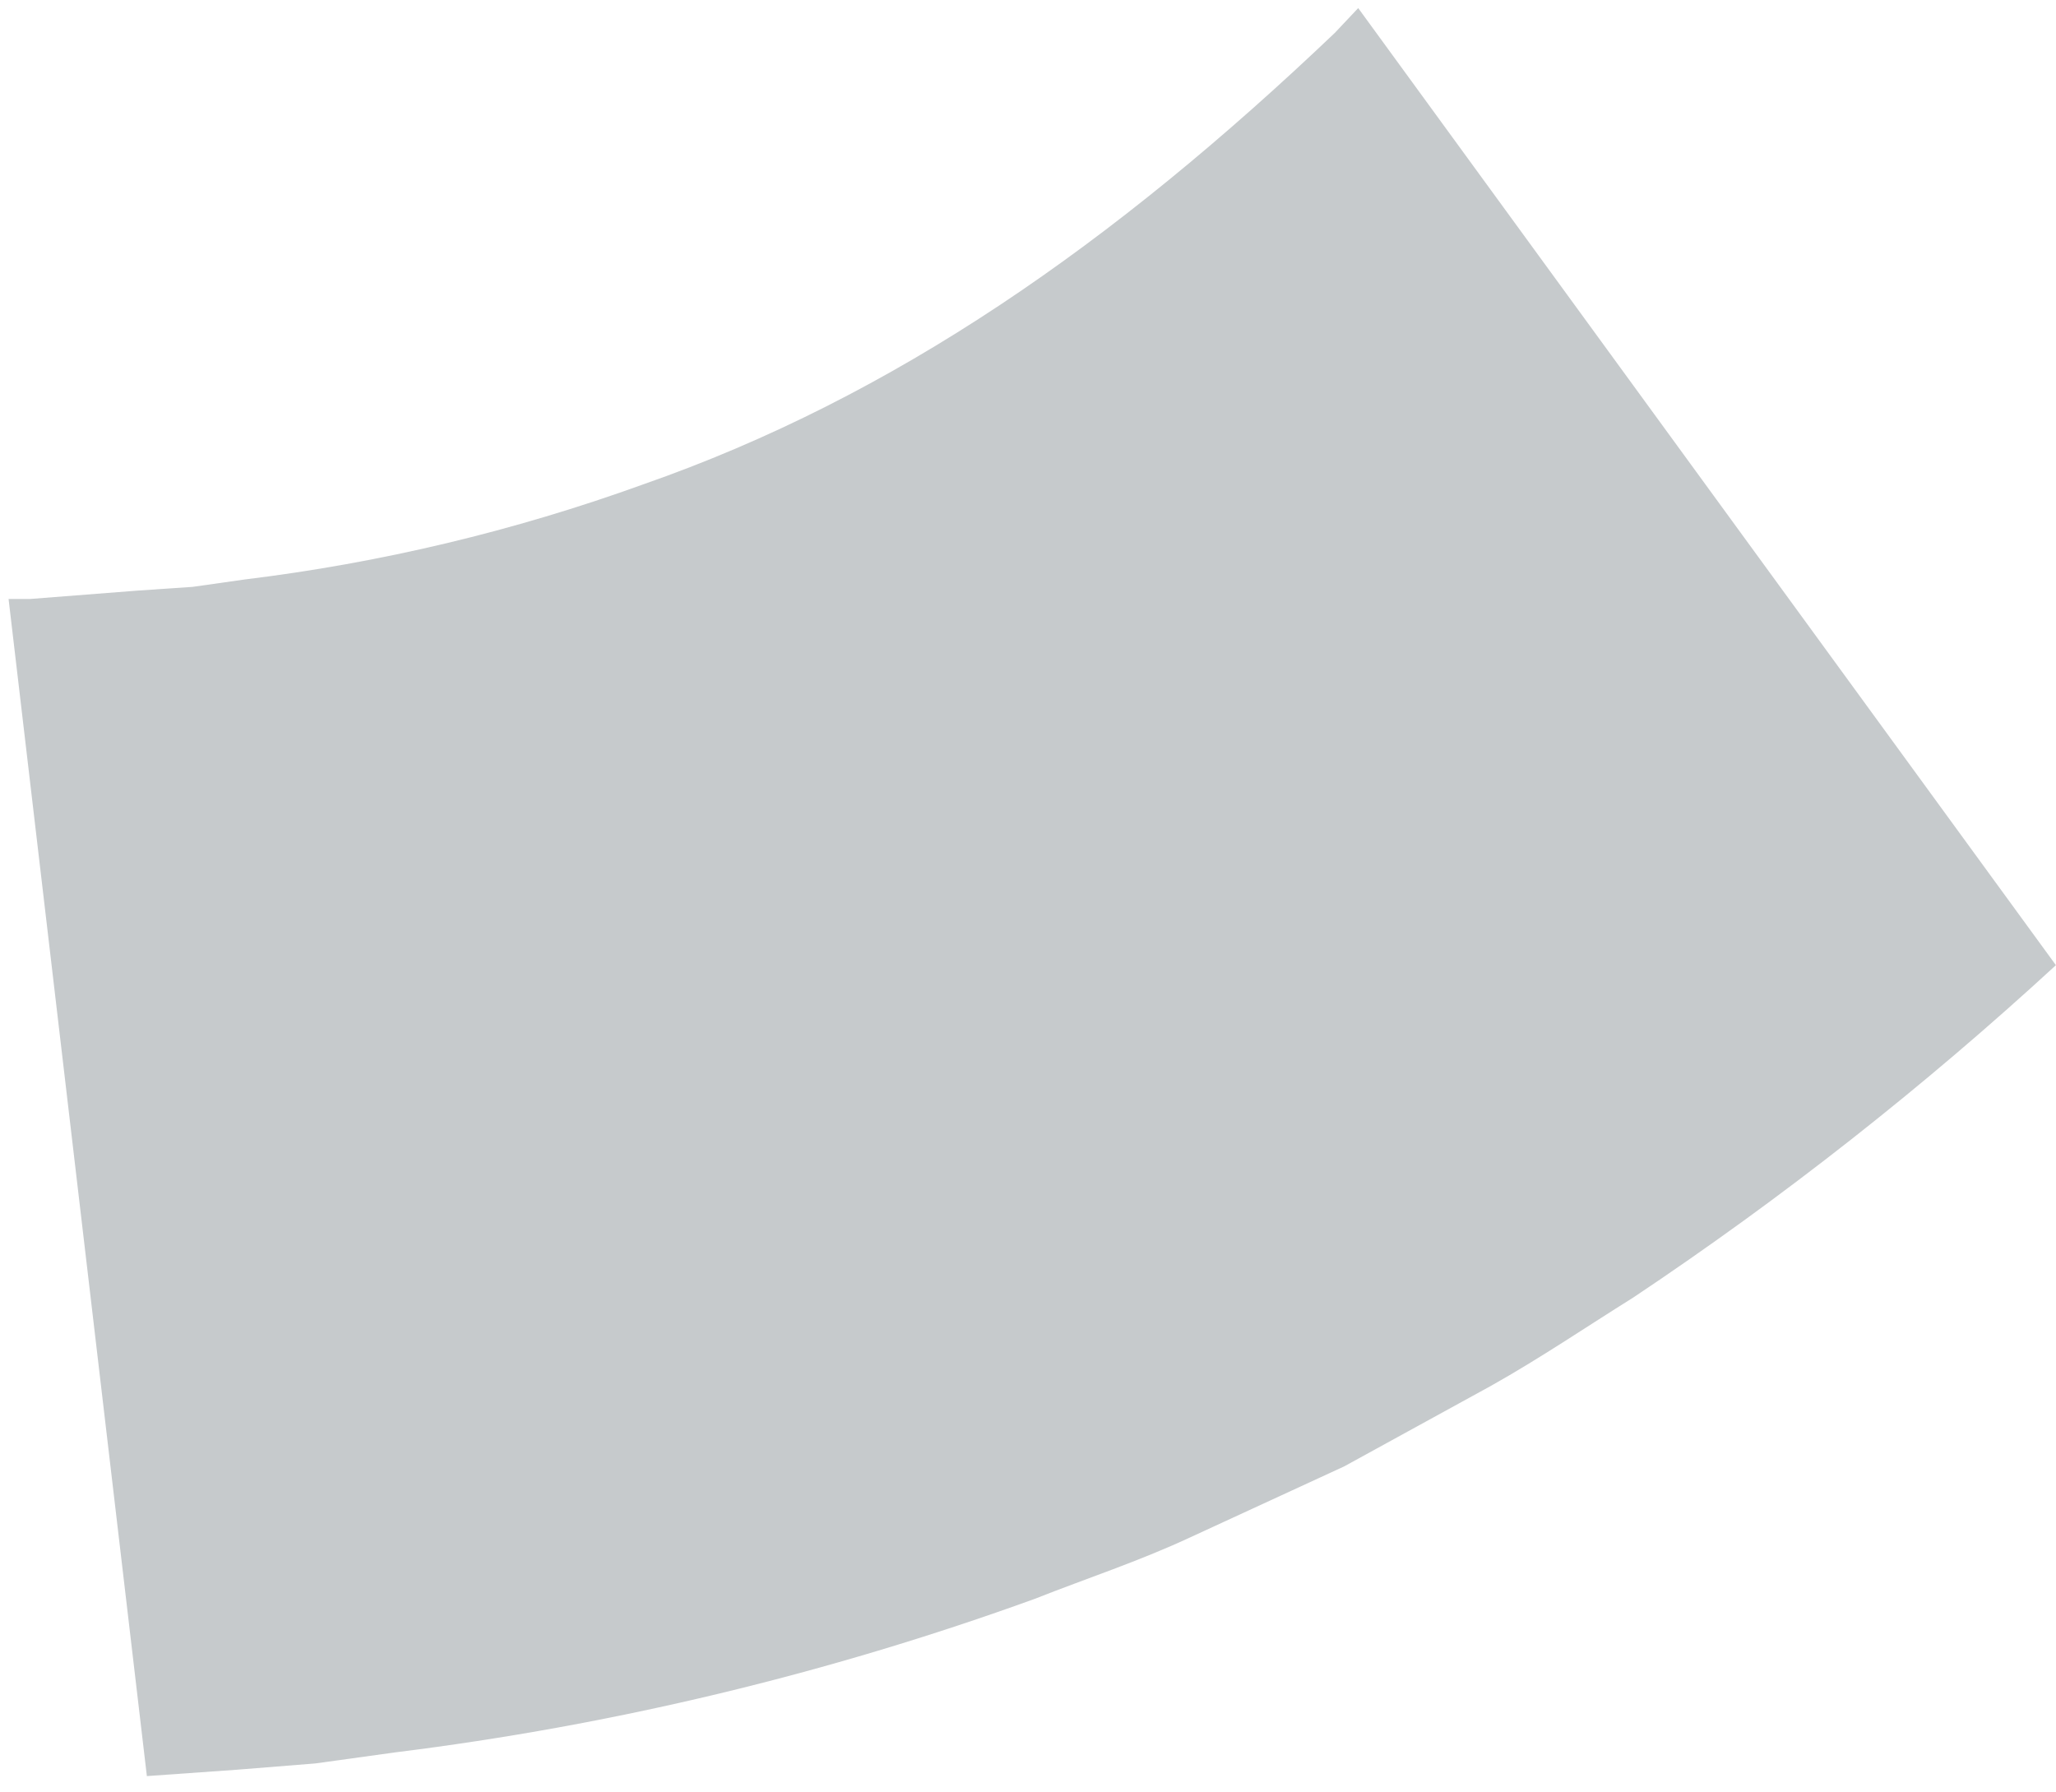 <svg width="117" height="102" viewBox="0 0 117 102" fill="none" xmlns="http://www.w3.org/2000/svg">
<path d="M75.96 1.871C63.357 13.881 50.872 22.588 36.582 27.572C29.249 30.223 21.648 32.035 13.92 32.977L10.961 33.397L7.855 33.607L1.701 34.087H0.488L8.358 101.072L13.446 100.712L17.943 100.352L22.499 99.721C34.91 98.181 47.114 95.25 58.889 90.984C61.848 89.813 64.806 88.852 67.765 87.471L76.493 83.448L84.865 78.854C87.646 77.293 90.25 75.521 92.942 73.84C101.429 68.175 109.471 61.851 116.995 54.925L77.291 0.46L75.96 1.871Z" fill="#C6CACC"/>
</svg>
